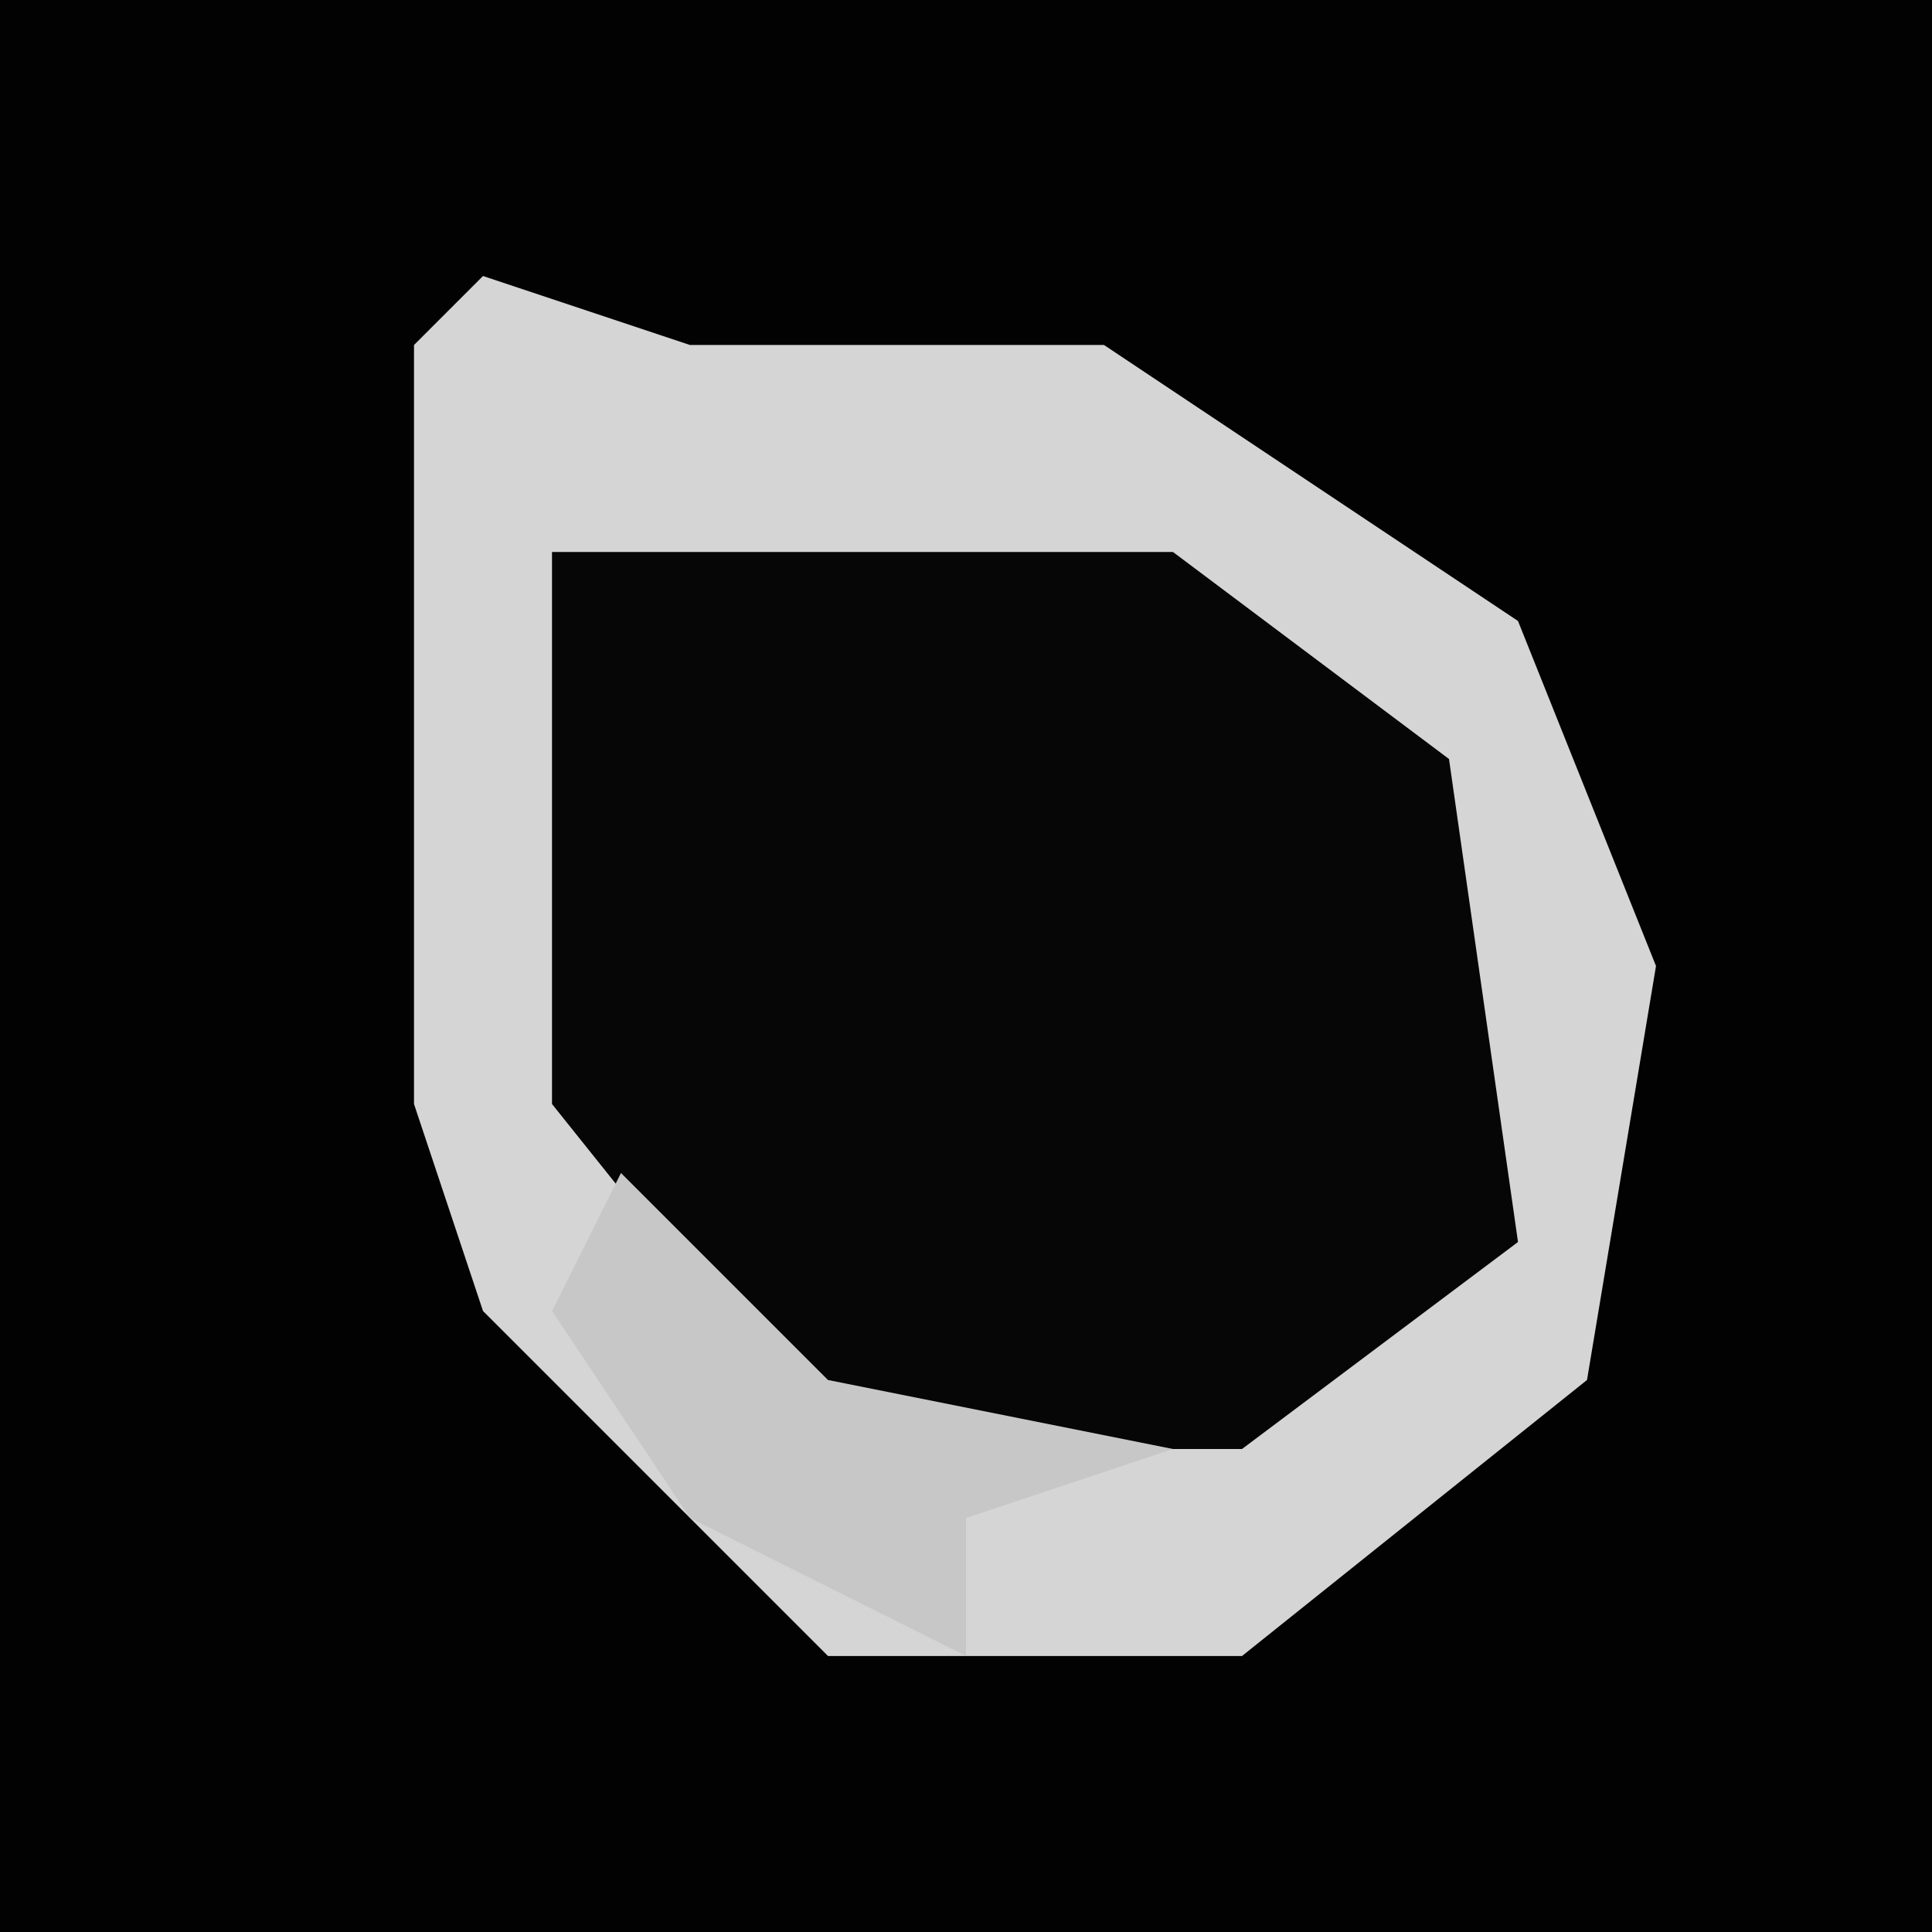 <?xml version="1.0" encoding="UTF-8"?>
<svg version="1.1" xmlns="http://www.w3.org/2000/svg" width="28" height="28">
<path d="M0,0 L28,0 L28,28 L0,28 Z " fill="#020202" transform="translate(0,0)"/>
<path d="M0,0 L3,1 L9,1 L15,5 L17,10 L16,16 L11,20 L5,20 L0,15 L-1,12 L-1,1 Z " fill="#060606" transform="translate(7,4)"/>
<path d="M0,0 L3,1 L9,1 L15,5 L17,10 L16,16 L11,20 L5,20 L0,15 L-1,12 L-1,1 Z M1,4 L1,12 L5,17 L11,17 L15,14 L14,7 L10,4 Z " fill="#D5D5D5" transform="translate(7,4)"/>
<path d="M0,0 L3,3 L8,4 L5,5 L5,7 L1,5 L-1,2 Z " fill="#C7C7C7" transform="translate(9,17)"/>
</svg>
